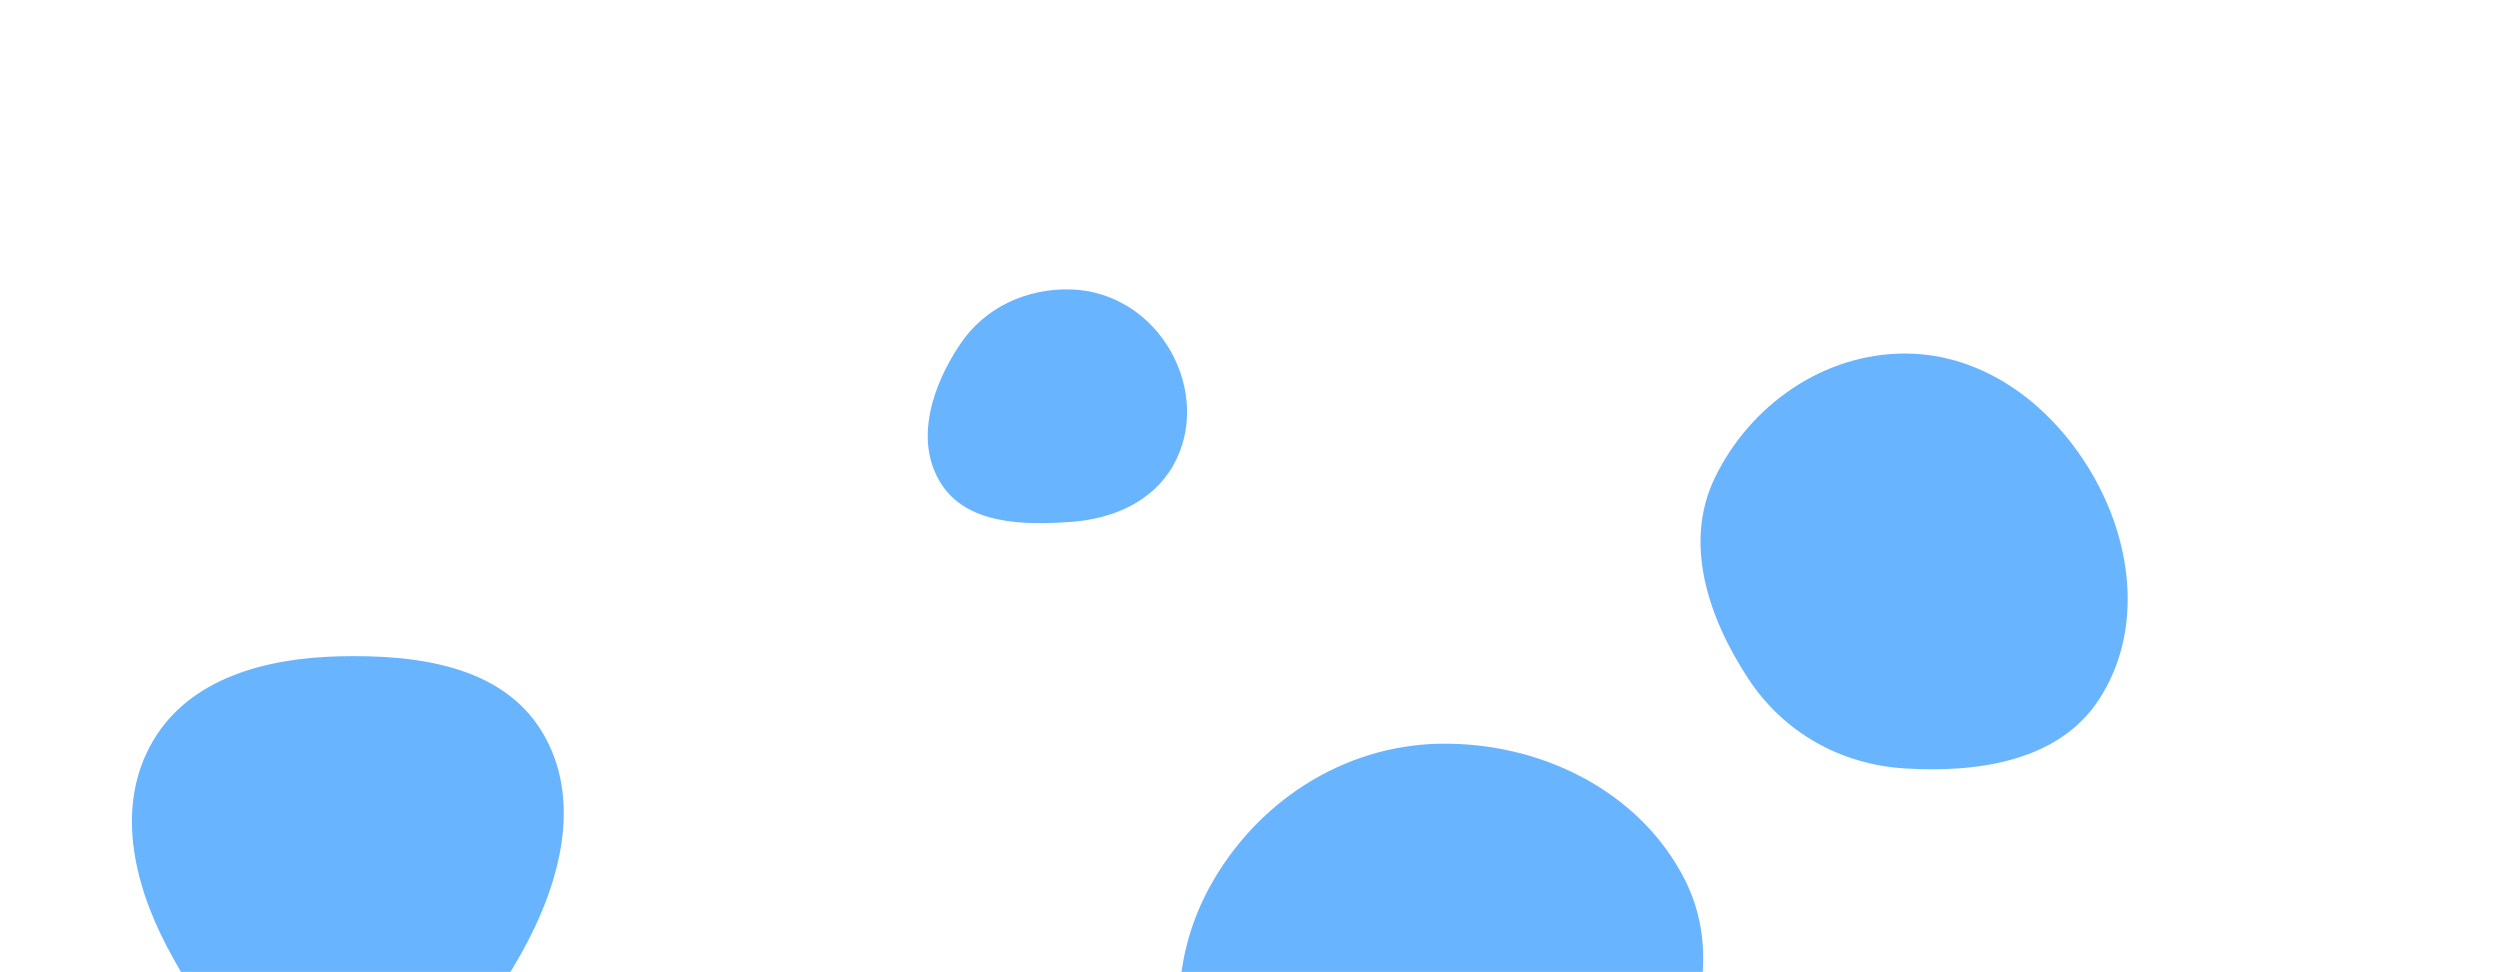 <svg xmlns="http://www.w3.org/2000/svg" version="1.1" xmlns:xlink="http://www.w3.org/1999/xlink" xmlns:svgjs="http://svgjs.dev/svgjs" width="1440" height="560" preserveAspectRatio="none" viewBox="0 0 1440 560"><g mask="url(&quot;#SvgjsMask1044&quot;)" fill="none"><path d="M829.391,713.714C875.305,712.387,917.492,692.21,943.394,654.277C973.578,610.072,994.7,554.726,970.583,506.94C944.575,455.407,887.106,427.396,829.391,428.387C773.329,429.35,723.045,462.339,696.355,511.649C670.892,558.694,673.955,616.535,703.371,661.215C730.191,701.952,780.638,715.123,829.391,713.714" fill="rgba(105, 180, 255, 1)" class="triangle-float1"></path><path d="M617.08,300.594C640.856,298.869,663.645,289.11,675.555,268.46C687.456,247.826,685.927,222.455,674.057,201.803C662.145,181.078,640.972,167.499,617.08,166.721C591.731,165.895,567.485,176.852,553.288,197.868C537.067,221.881,526.513,253.544,541.8,278.162C556.605,302.003,589.09,302.624,617.08,300.594" fill="rgba(105, 180, 255, 1)" class="triangle-float2"></path><path d="M195.34,629.726C242.64,630.527,277.258,590.345,300.339,549.051C322.733,508.987,335.964,460.218,311.948,421.105C288.711,383.26,239.737,376.957,195.34,378.045C153.34,379.075,109.604,390.419,88.23,426.589C66.55,463.277,76.452,507.898,96.328,545.594C117.978,586.655,148.928,628.94,195.34,629.726" fill="rgba(105, 180, 255, 1)" class="triangle-float2"></path><path d="M1097.325,442.625C1139.58,445.184,1185.83,438.405,1208.978,402.962C1233.889,364.819,1228.759,315.215,1206.495,275.469C1183.678,234.735,1144.014,203.686,1097.325,203.635C1050.559,203.584,1008.097,233.127,987.741,275.23C969.536,312.884,983.962,355.729,1006.87,390.722C1027.277,421.894,1060.135,440.373,1097.325,442.625" fill="rgba(105, 180, 255, 1)" class="triangle-float2"></path></g><defs><mask id="SvgjsMask1044"><rect width="1440" height="560" fill="#ffffff"></rect></mask><style>
                @keyframes float1 {
                    0%{transform: translate(0, 0)}
                    50%{transform: translate(-10px, 0)}
                    100%{transform: translate(0, 0)}
                }

                .triangle-float1 {
                    animation: float1 5s infinite;
                }

                @keyframes float2 {
                    0%{transform: translate(0, 0)}
                    50%{transform: translate(-5px, -5px)}
                    100%{transform: translate(0, 0)}
                }

                .triangle-float2 {
                    animation: float2 4s infinite;
                }

                @keyframes float3 {
                    0%{transform: translate(0, 0)}
                    50%{transform: translate(0, -10px)}
                    100%{transform: translate(0, 0)}
                }

                .triangle-float3 {
                    animation: float3 6s infinite;
                }
            </style></defs></svg>